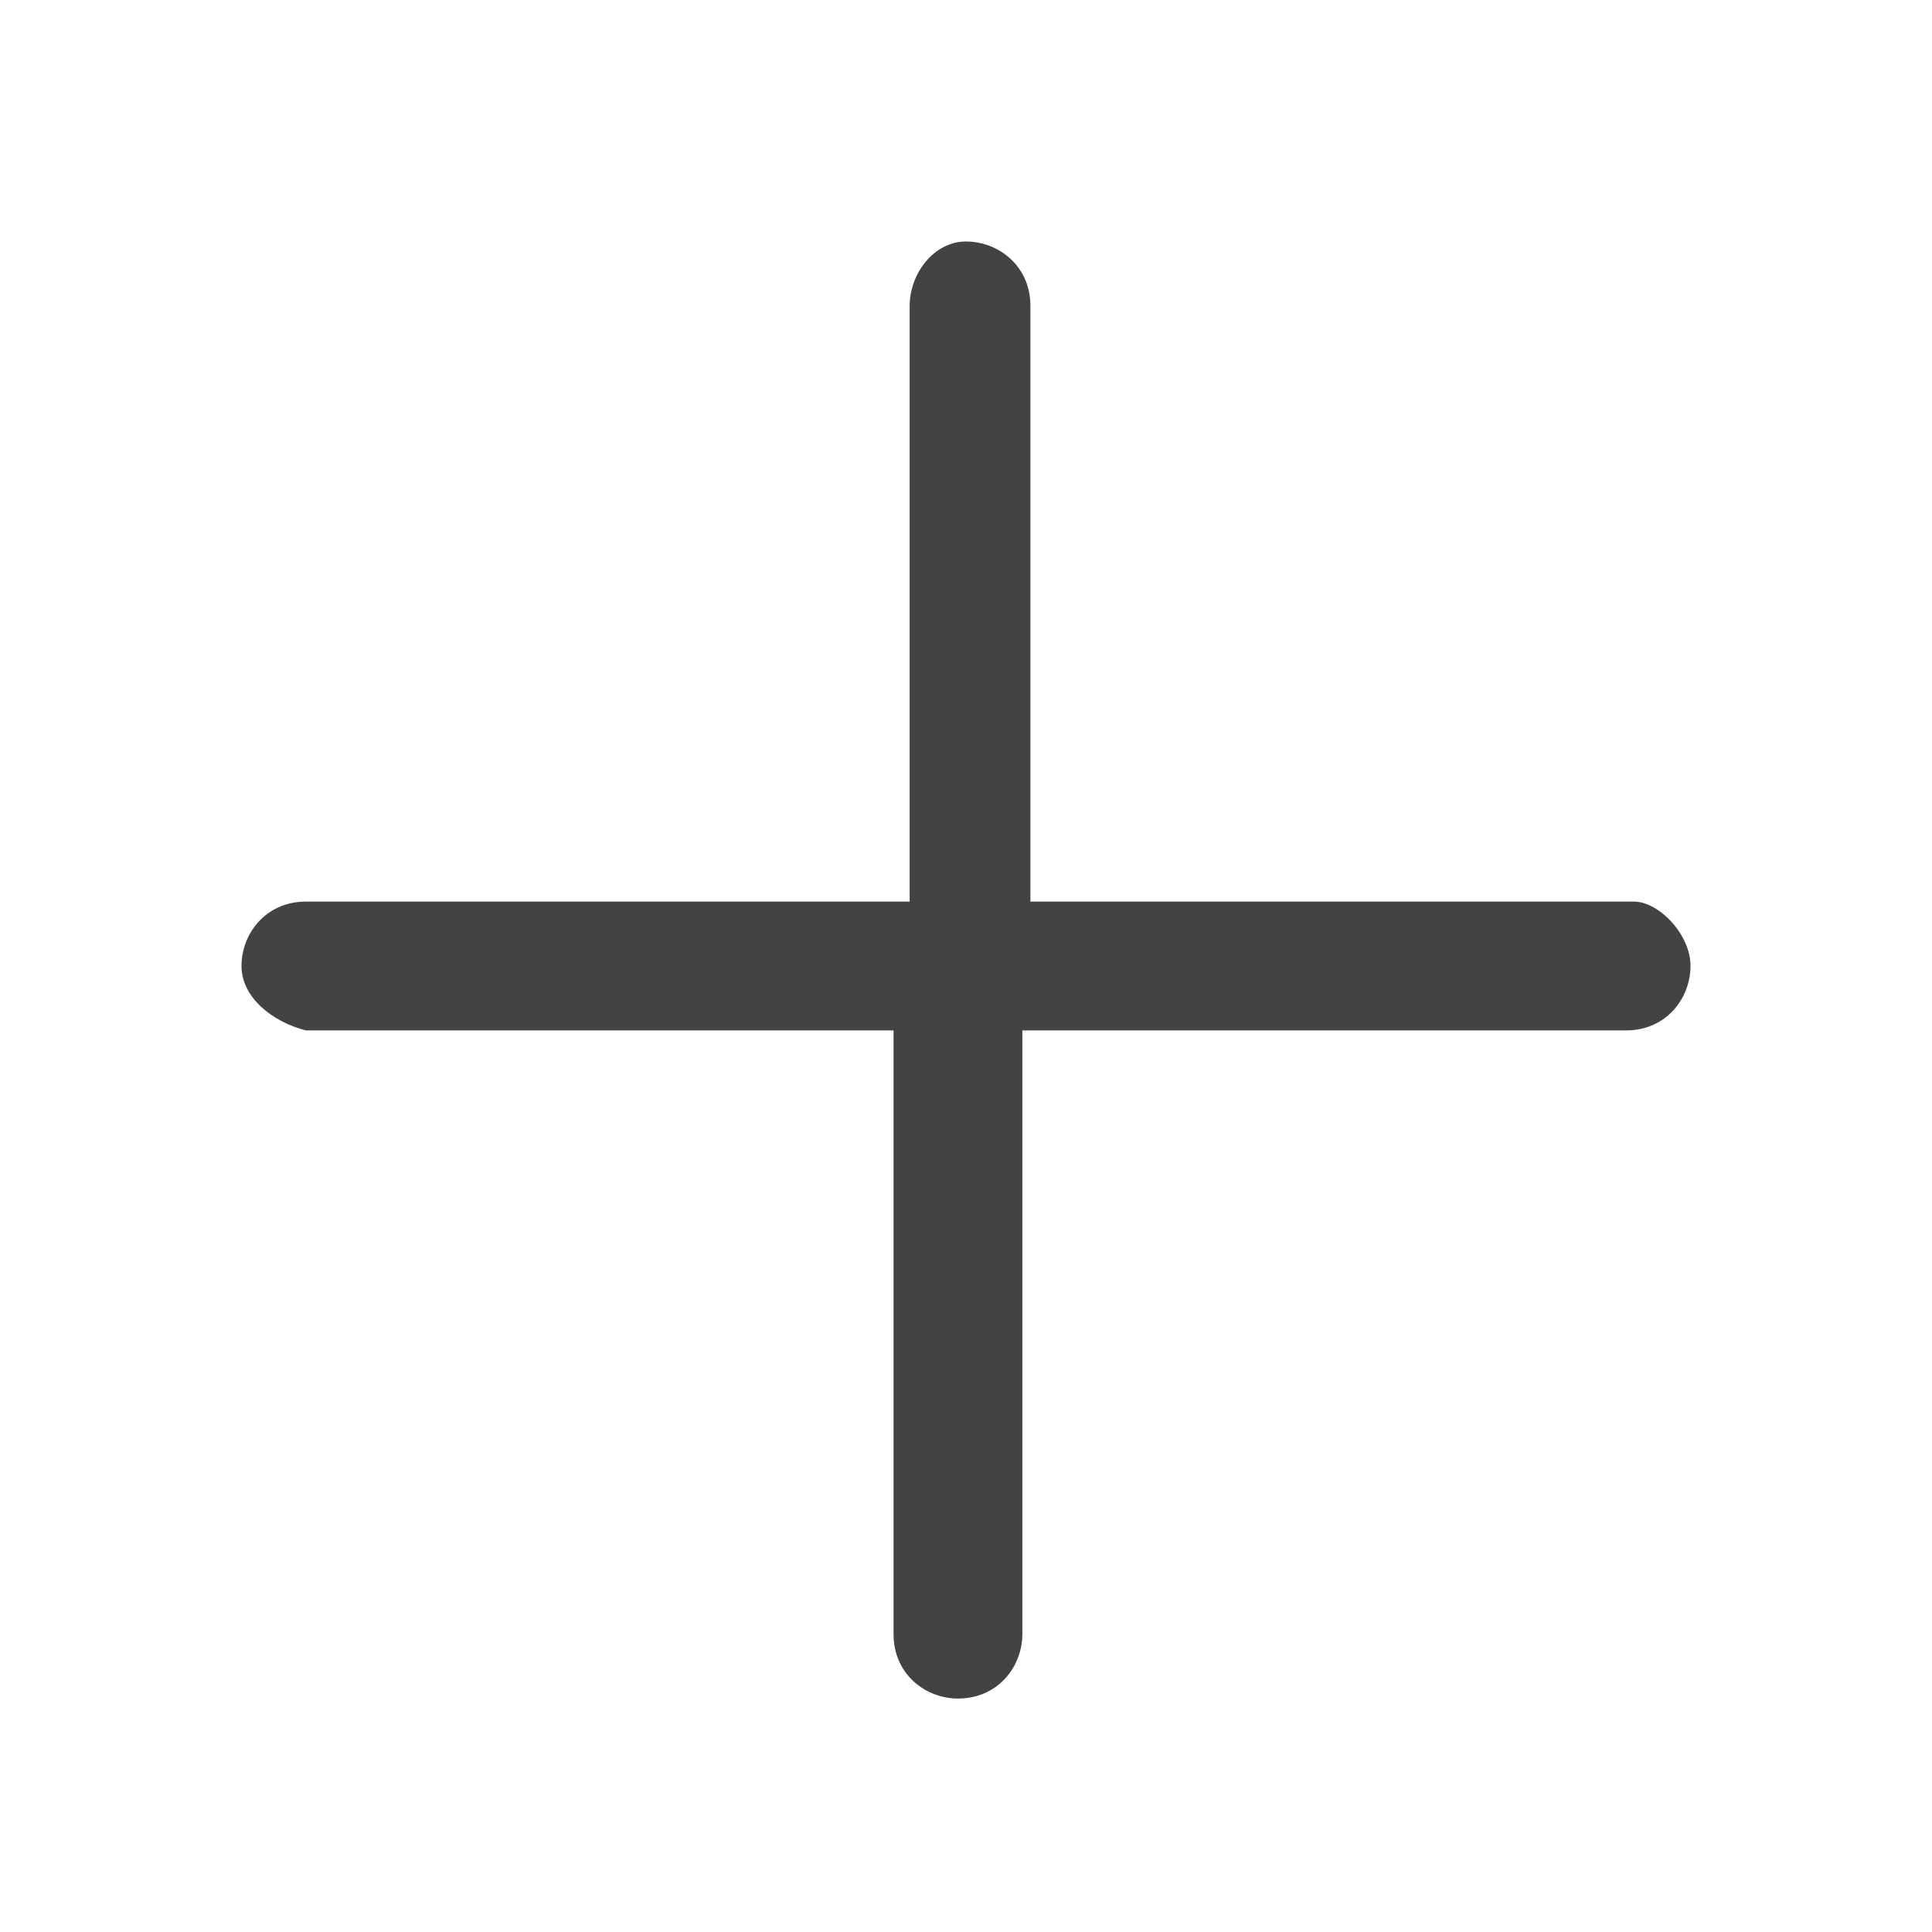 <svg width="24" height="24" viewBox="0 0 24 24" fill="none" xmlns="http://www.w3.org/2000/svg">
<g id="Add">
<path id="Vector" fill-rule="evenodd" clip-rule="evenodd" d="M21 12C21 12.4 20.7 12.8 20.2 12.8H12.7V20.3C12.7 20.7 12.4 21.1 11.9 21.1C11.5 21.1 11.1 20.8 11.1 20.3V12.8H3.8C3.4 12.7 3 12.4 3 12C3 11.6 3.3 11.2 3.8 11.2H11.3V3.8C11.3 3.4 11.6 3 12 3C12.4 3 12.8 3.3 12.8 3.8V11.2H20.3C20.6 11.2 21 11.6 21 12Z" fill="#434343"/>
</g>
</svg>
